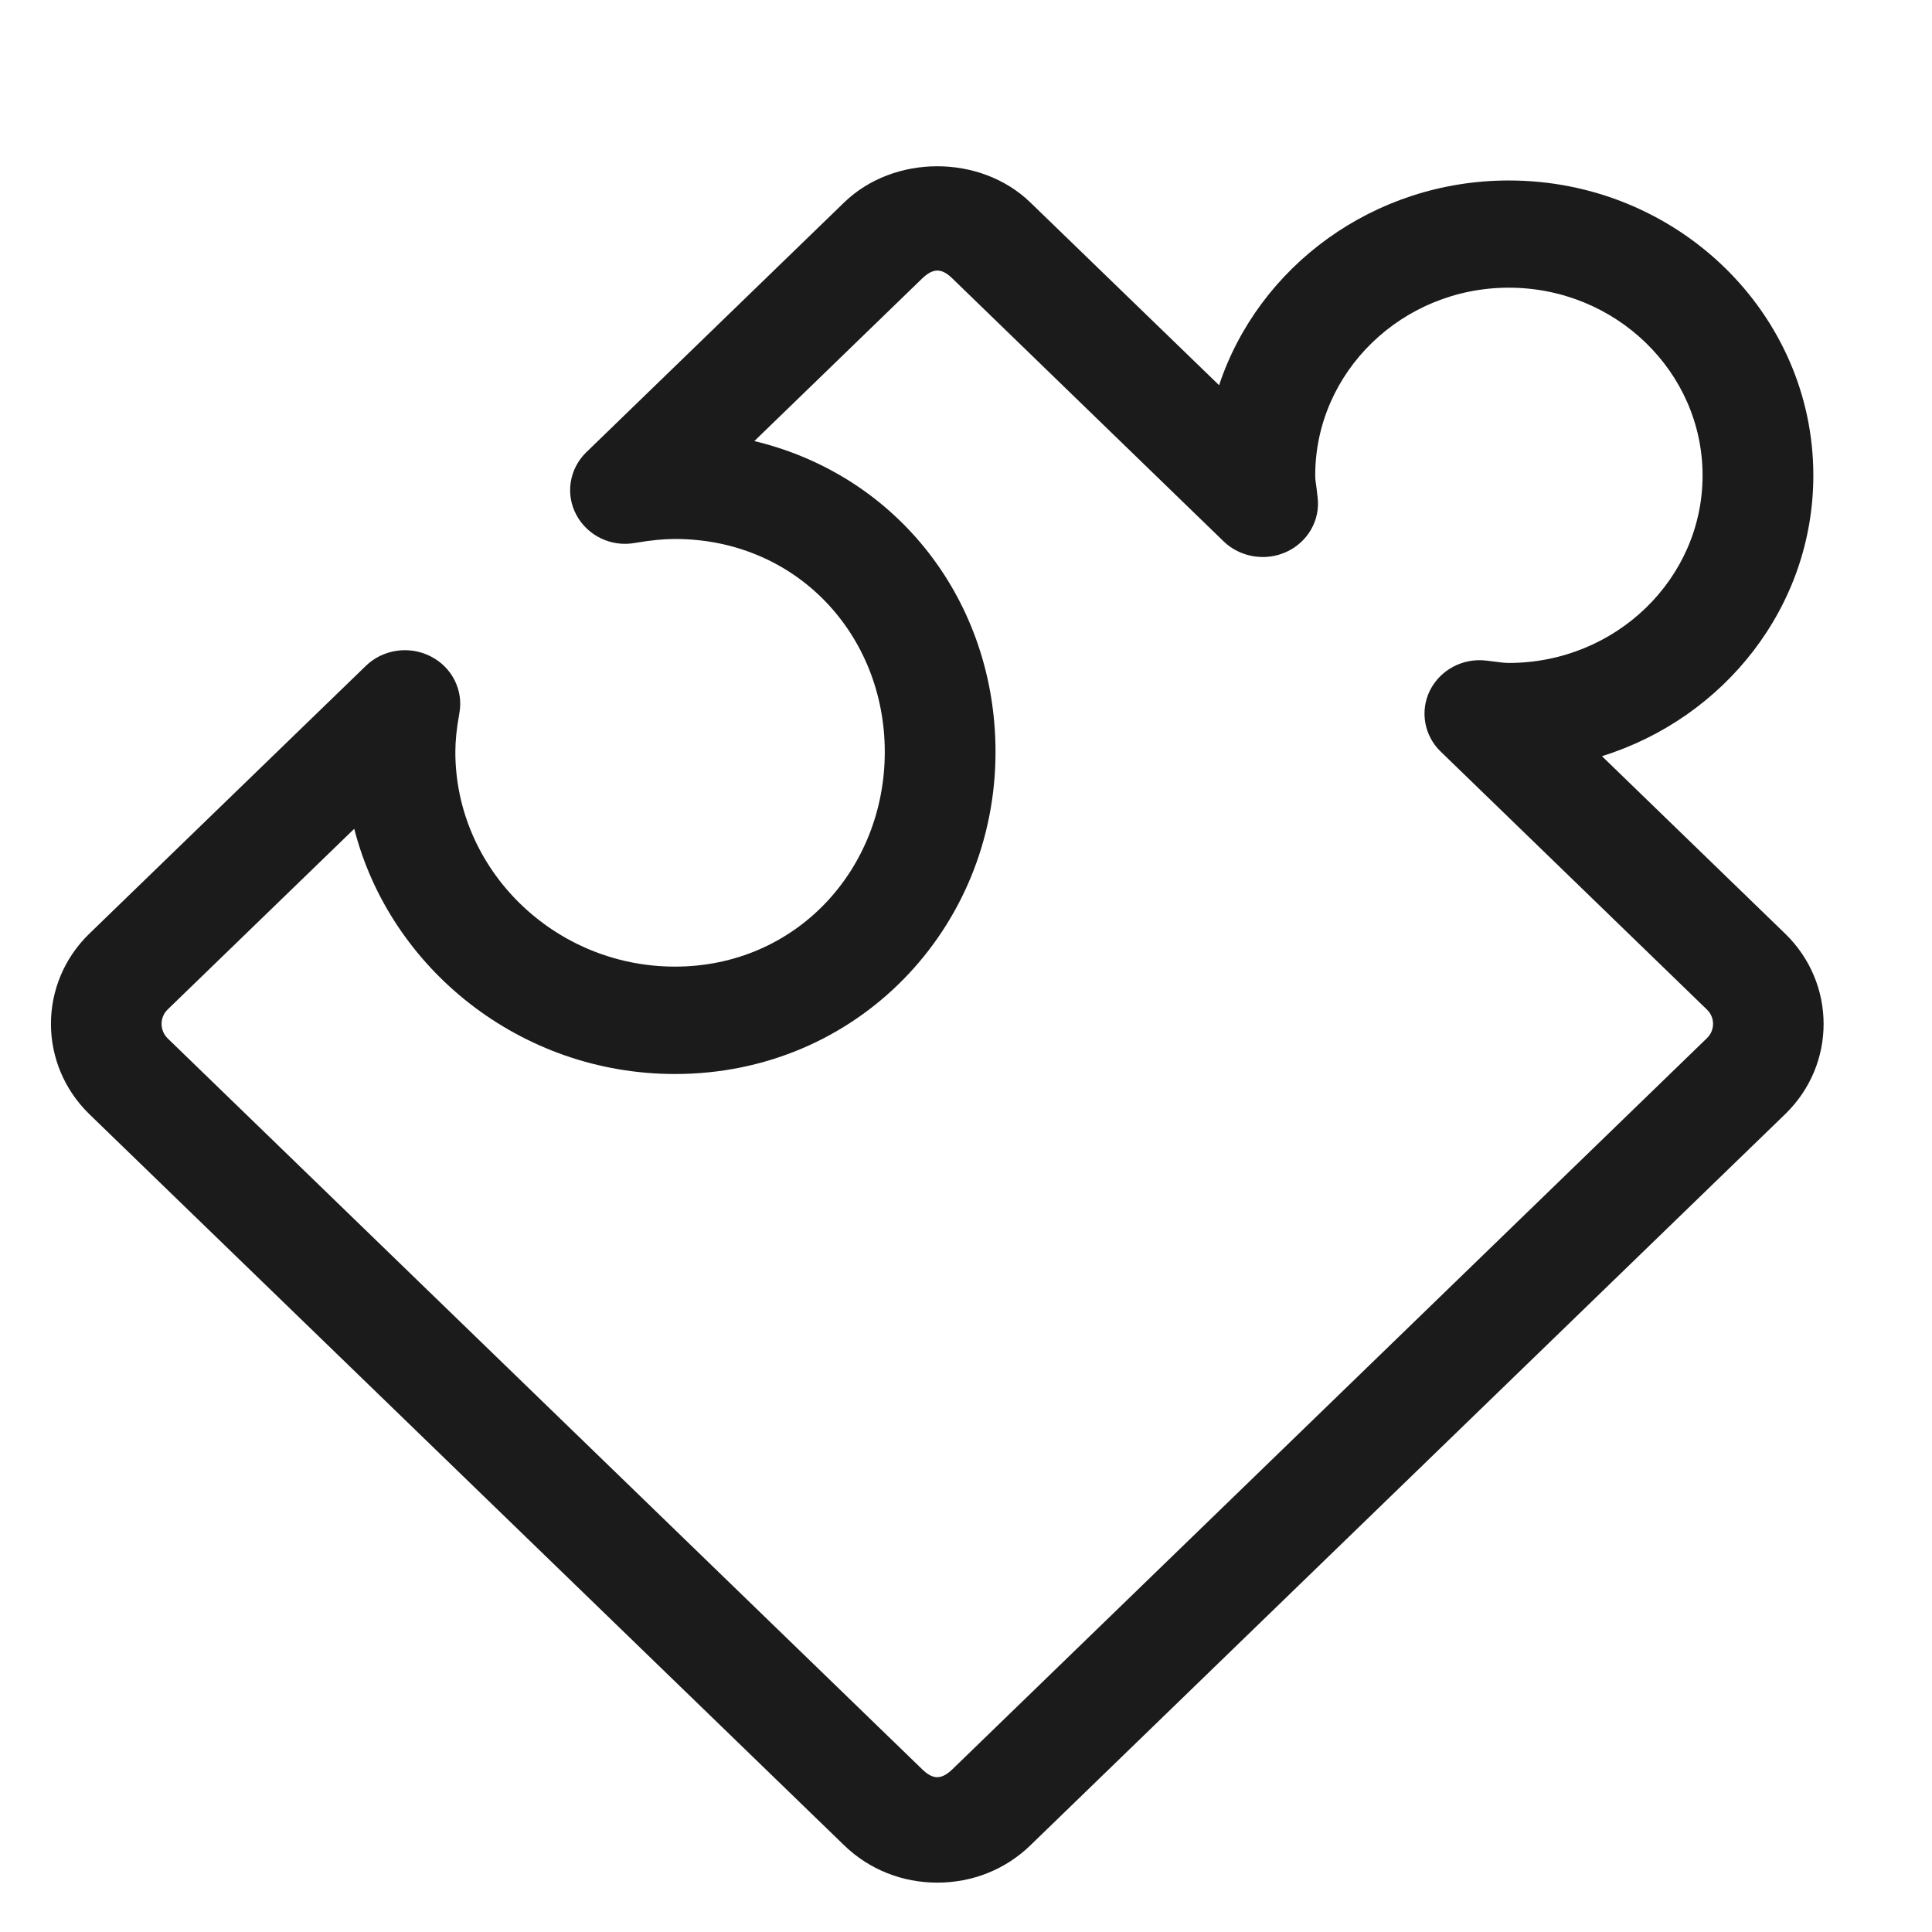 <?xml version="1.0" encoding="utf-8"?>
<!-- Generator: Adobe Illustrator 15.1.0, SVG Export Plug-In . SVG Version: 6.00 Build 0)  -->
<!DOCTYPE svg PUBLIC "-//W3C//DTD SVG 1.1//EN" "http://www.w3.org/Graphics/SVG/1.1/DTD/svg11.dtd">
<svg version="1.1" id="Layer_2" xmlns="http://www.w3.org/2000/svg" xmlns:xlink="http://www.w3.org/1999/xlink" x="0px" y="0px"
	 width="512px" height="512px" viewBox="0 0 512 512" enable-background="new 0 0 512 512" xml:space="preserve">
<g id="Quiz">
	<g>
		<path fill-rule="evenodd" clip-rule="evenodd" fill="#1B1B1B" d="M473.103,247.449l-48.57-47.055
			c32.43-10.106,56.019-39.631,56.019-74.396c0-43.105-36.205-78.168-80.703-78.168c-35.854,0-66.35,22.821-76.776,54.256
			l-50.06-48.471c-13.162-12.713-36.057-12.763-49.291,0.025l-68.335,66.2c-4.519,4.396-5.612,11.125-2.633,16.638
			c2.956,5.486,9.212,8.566,15.569,7.398c4.196-0.718,7.549-1.041,10.553-1.041c32.133,0,55.599,25.302,55.599,56.44
			c0,31.089-23.466,56.888-55.599,56.888c-32.105,0-58.204-25.799-58.204-56.888c0-2.93,0.323-6.208,1.067-10.279
			c1.117-6.085-1.961-12.219-7.647-15.074c-5.688-2.879-12.639-1.838-17.158,2.558L23.63,247.475
			c-13.508,13.16-13.508,34.566,0.026,47.773L223.77,489.08c6.582,6.357,15.322,9.838,24.633,9.838
			c9.313,0,18.053-3.48,24.658-9.884L473.151,295.2C486.659,282.041,486.659,260.635,473.103,247.449z M452.343,275.138
			l-199.99,193.781c-2.882,2.731-5.068,2.731-7.872,0.051L44.438,275.187c-2.158-2.135-2.158-5.563-0.023-7.649l49.463-47.898
			c9.435,36.948,43.952,64.982,84.997,64.982c48.299,0,84.948-38.586,84.948-85.345c0-39.779-25.725-73.226-63.915-82.39
			l44.521-43.131c2.881-2.732,5.091-2.732,7.897-0.025l71.938,69.728c4.37,4.245,11.124,5.362,16.687,2.781
			c5.61-2.584,8.938-8.344,8.243-14.355l-0.298-2.532c-0.148-1.118-0.348-2.209-0.348-3.353c0-27.437,23.042-49.76,51.3-49.76
			c28.309,0,51.352,22.324,51.352,49.76c0,27.414-23.043,49.688-51.352,49.688c-1.289,0-2.481-0.198-3.724-0.349l-2.235-0.272
			c-6.306-0.746-12.217,2.484-14.946,7.92c-2.683,5.439-1.541,11.97,2.879,16.215l70.521,68.335
			C454.525,269.624,454.525,273.052,452.343,275.138z"/>
	</g>
</g>
</svg>

